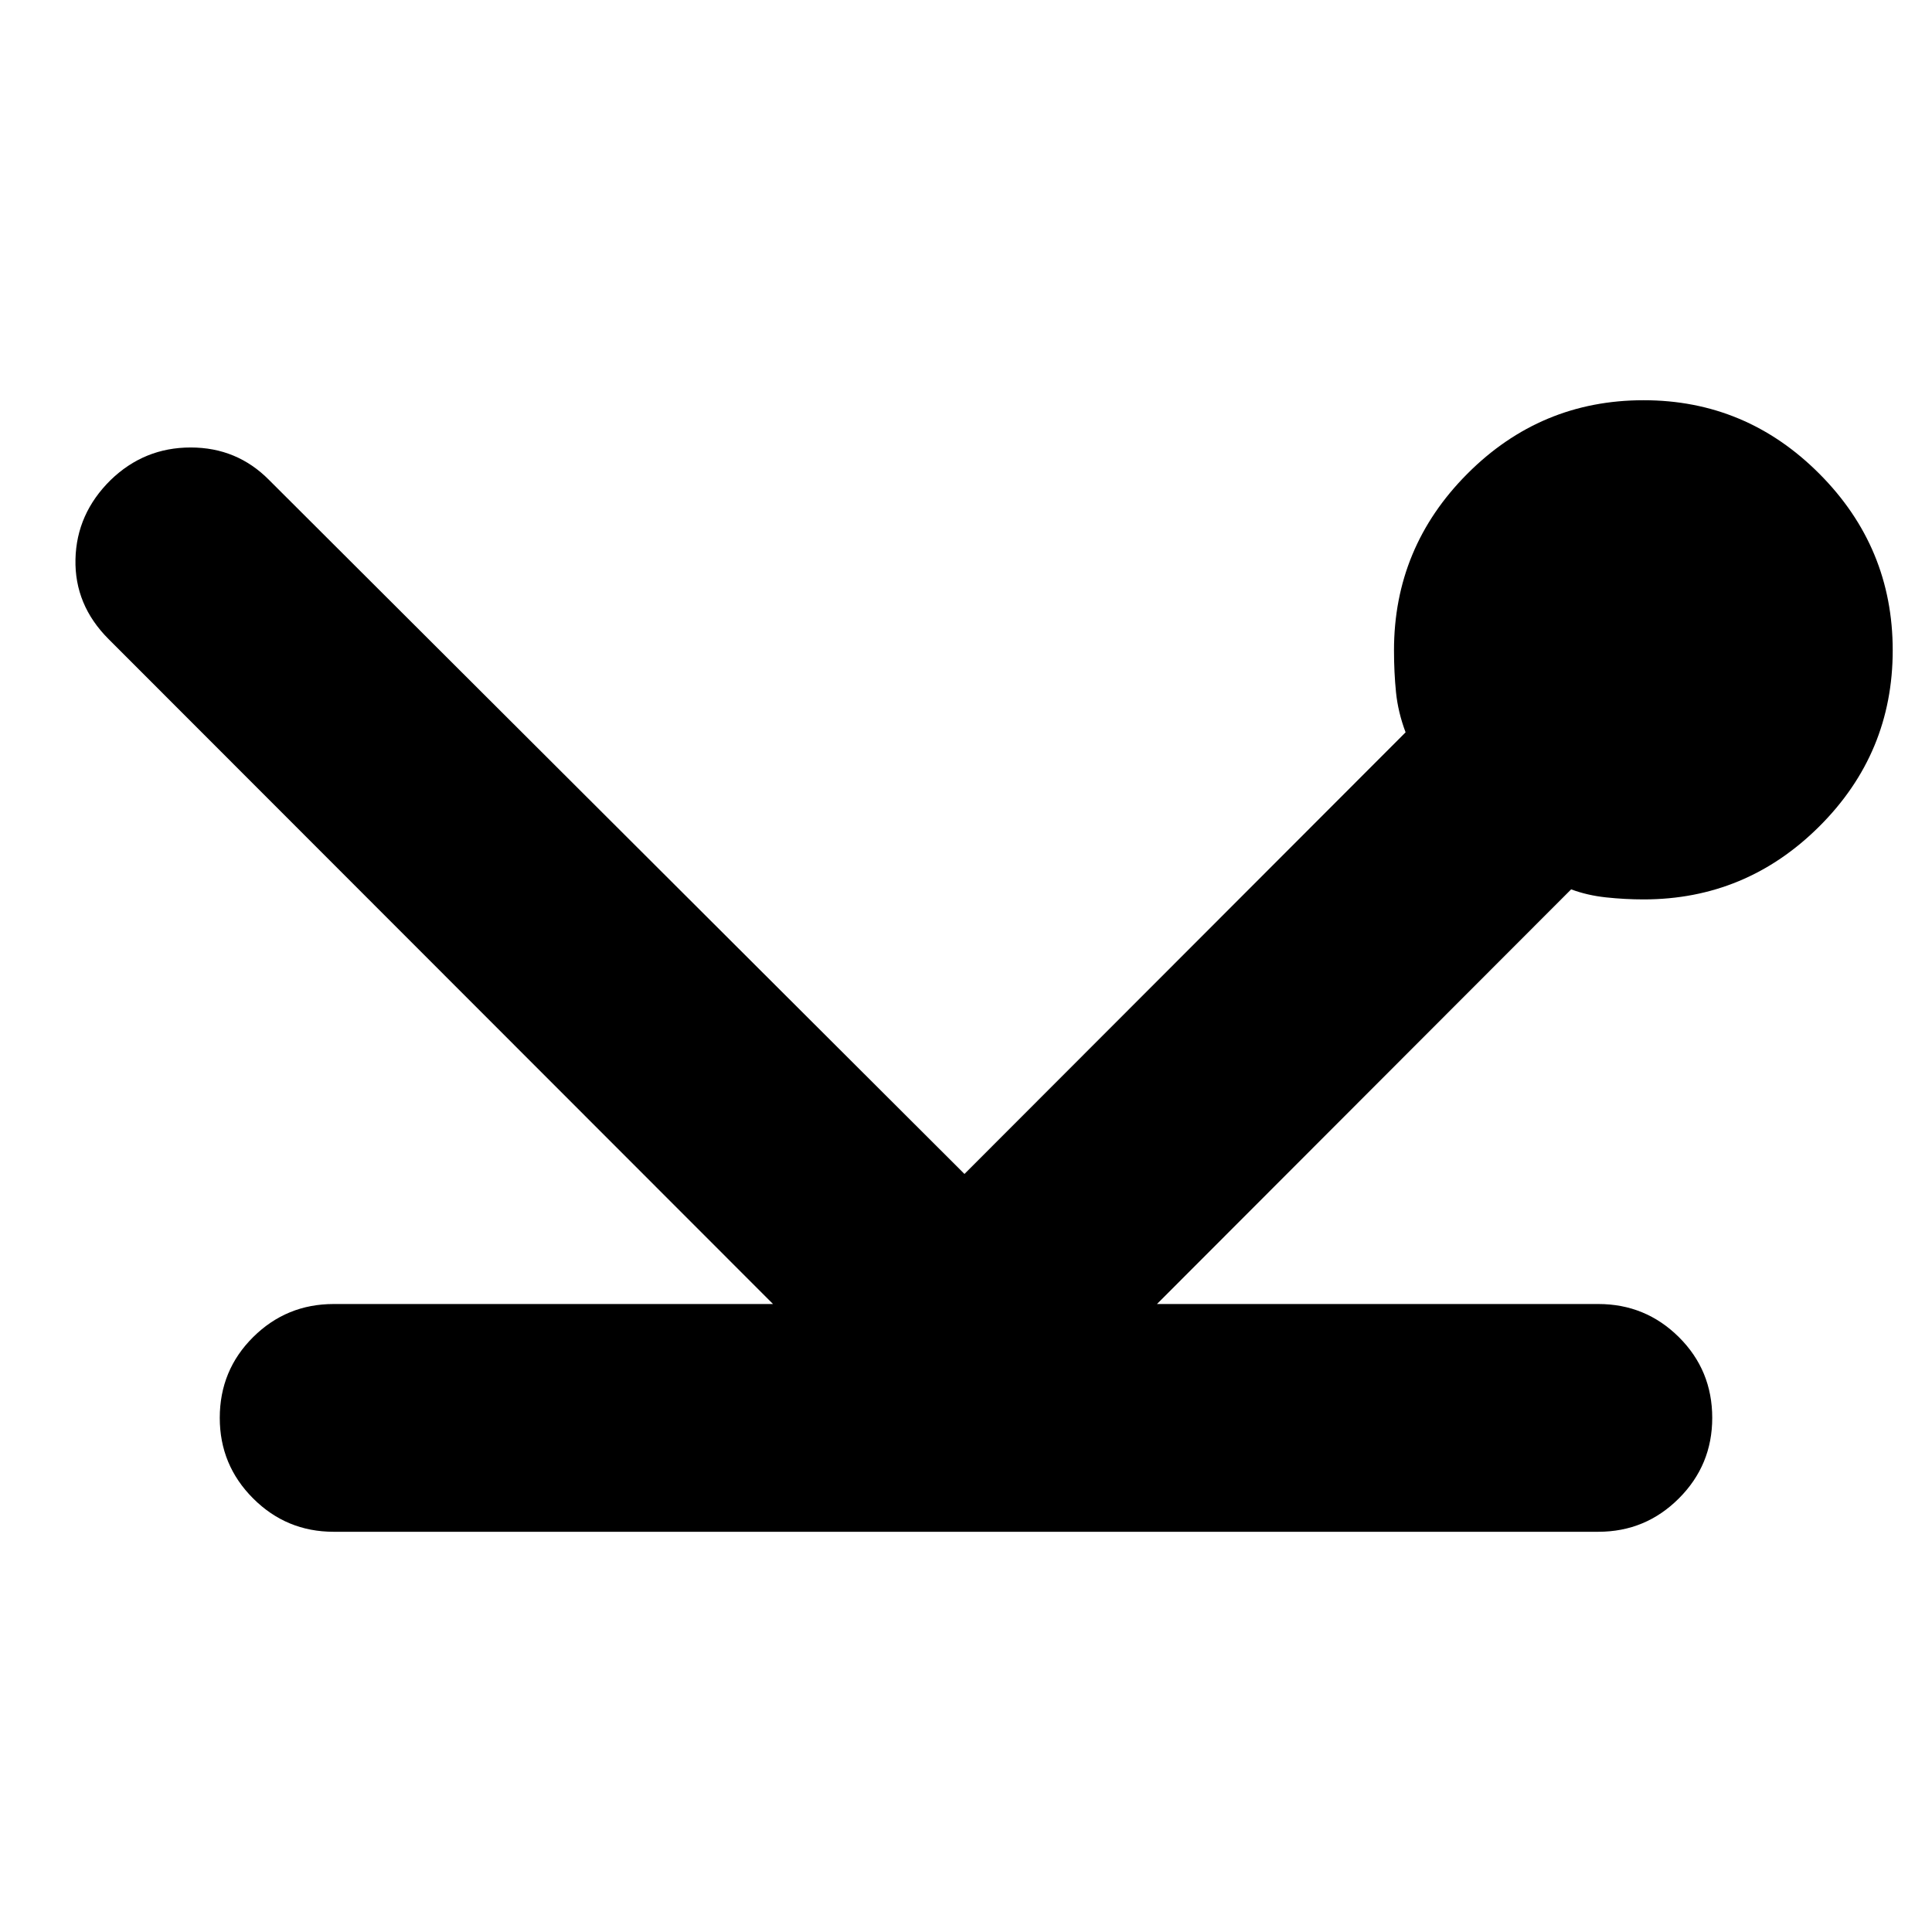 <svg xmlns="http://www.w3.org/2000/svg" height="24" viewBox="0 -960 960 960" width="24"><path d="M165.78-198.87q-23.43 0-40.01-16.58-16.57-16.57-16.57-40.01 0-23.67 16.57-40.13 16.58-16.45 40.01-16.45h218.33L53.96-642.43Q37-659.39 37.5-682.07q.5-22.67 17.46-39.39 16.71-16.19 39.77-16.19 23.05 0 39.01 16.19l345.5 344.79 219.19-219.44q-3.76-10-4.76-19.88-1-9.88-1-20.88 0-51.15 36.44-87.71 36.43-36.55 87.59-36.55 50.91 0 87.34 36.55 36.44 36.56 36.44 87.71 0 51.15-36.44 87.47-36.43 36.31-87.34 36.31-9.24 0-18.62-1t-17.38-4L574.89-312.04h219.33q23.43 0 40.01 16.45 16.57 16.46 16.57 40.13 0 23.44-16.57 40.01-16.58 16.58-40.01 16.58H165.78Z"/></svg>